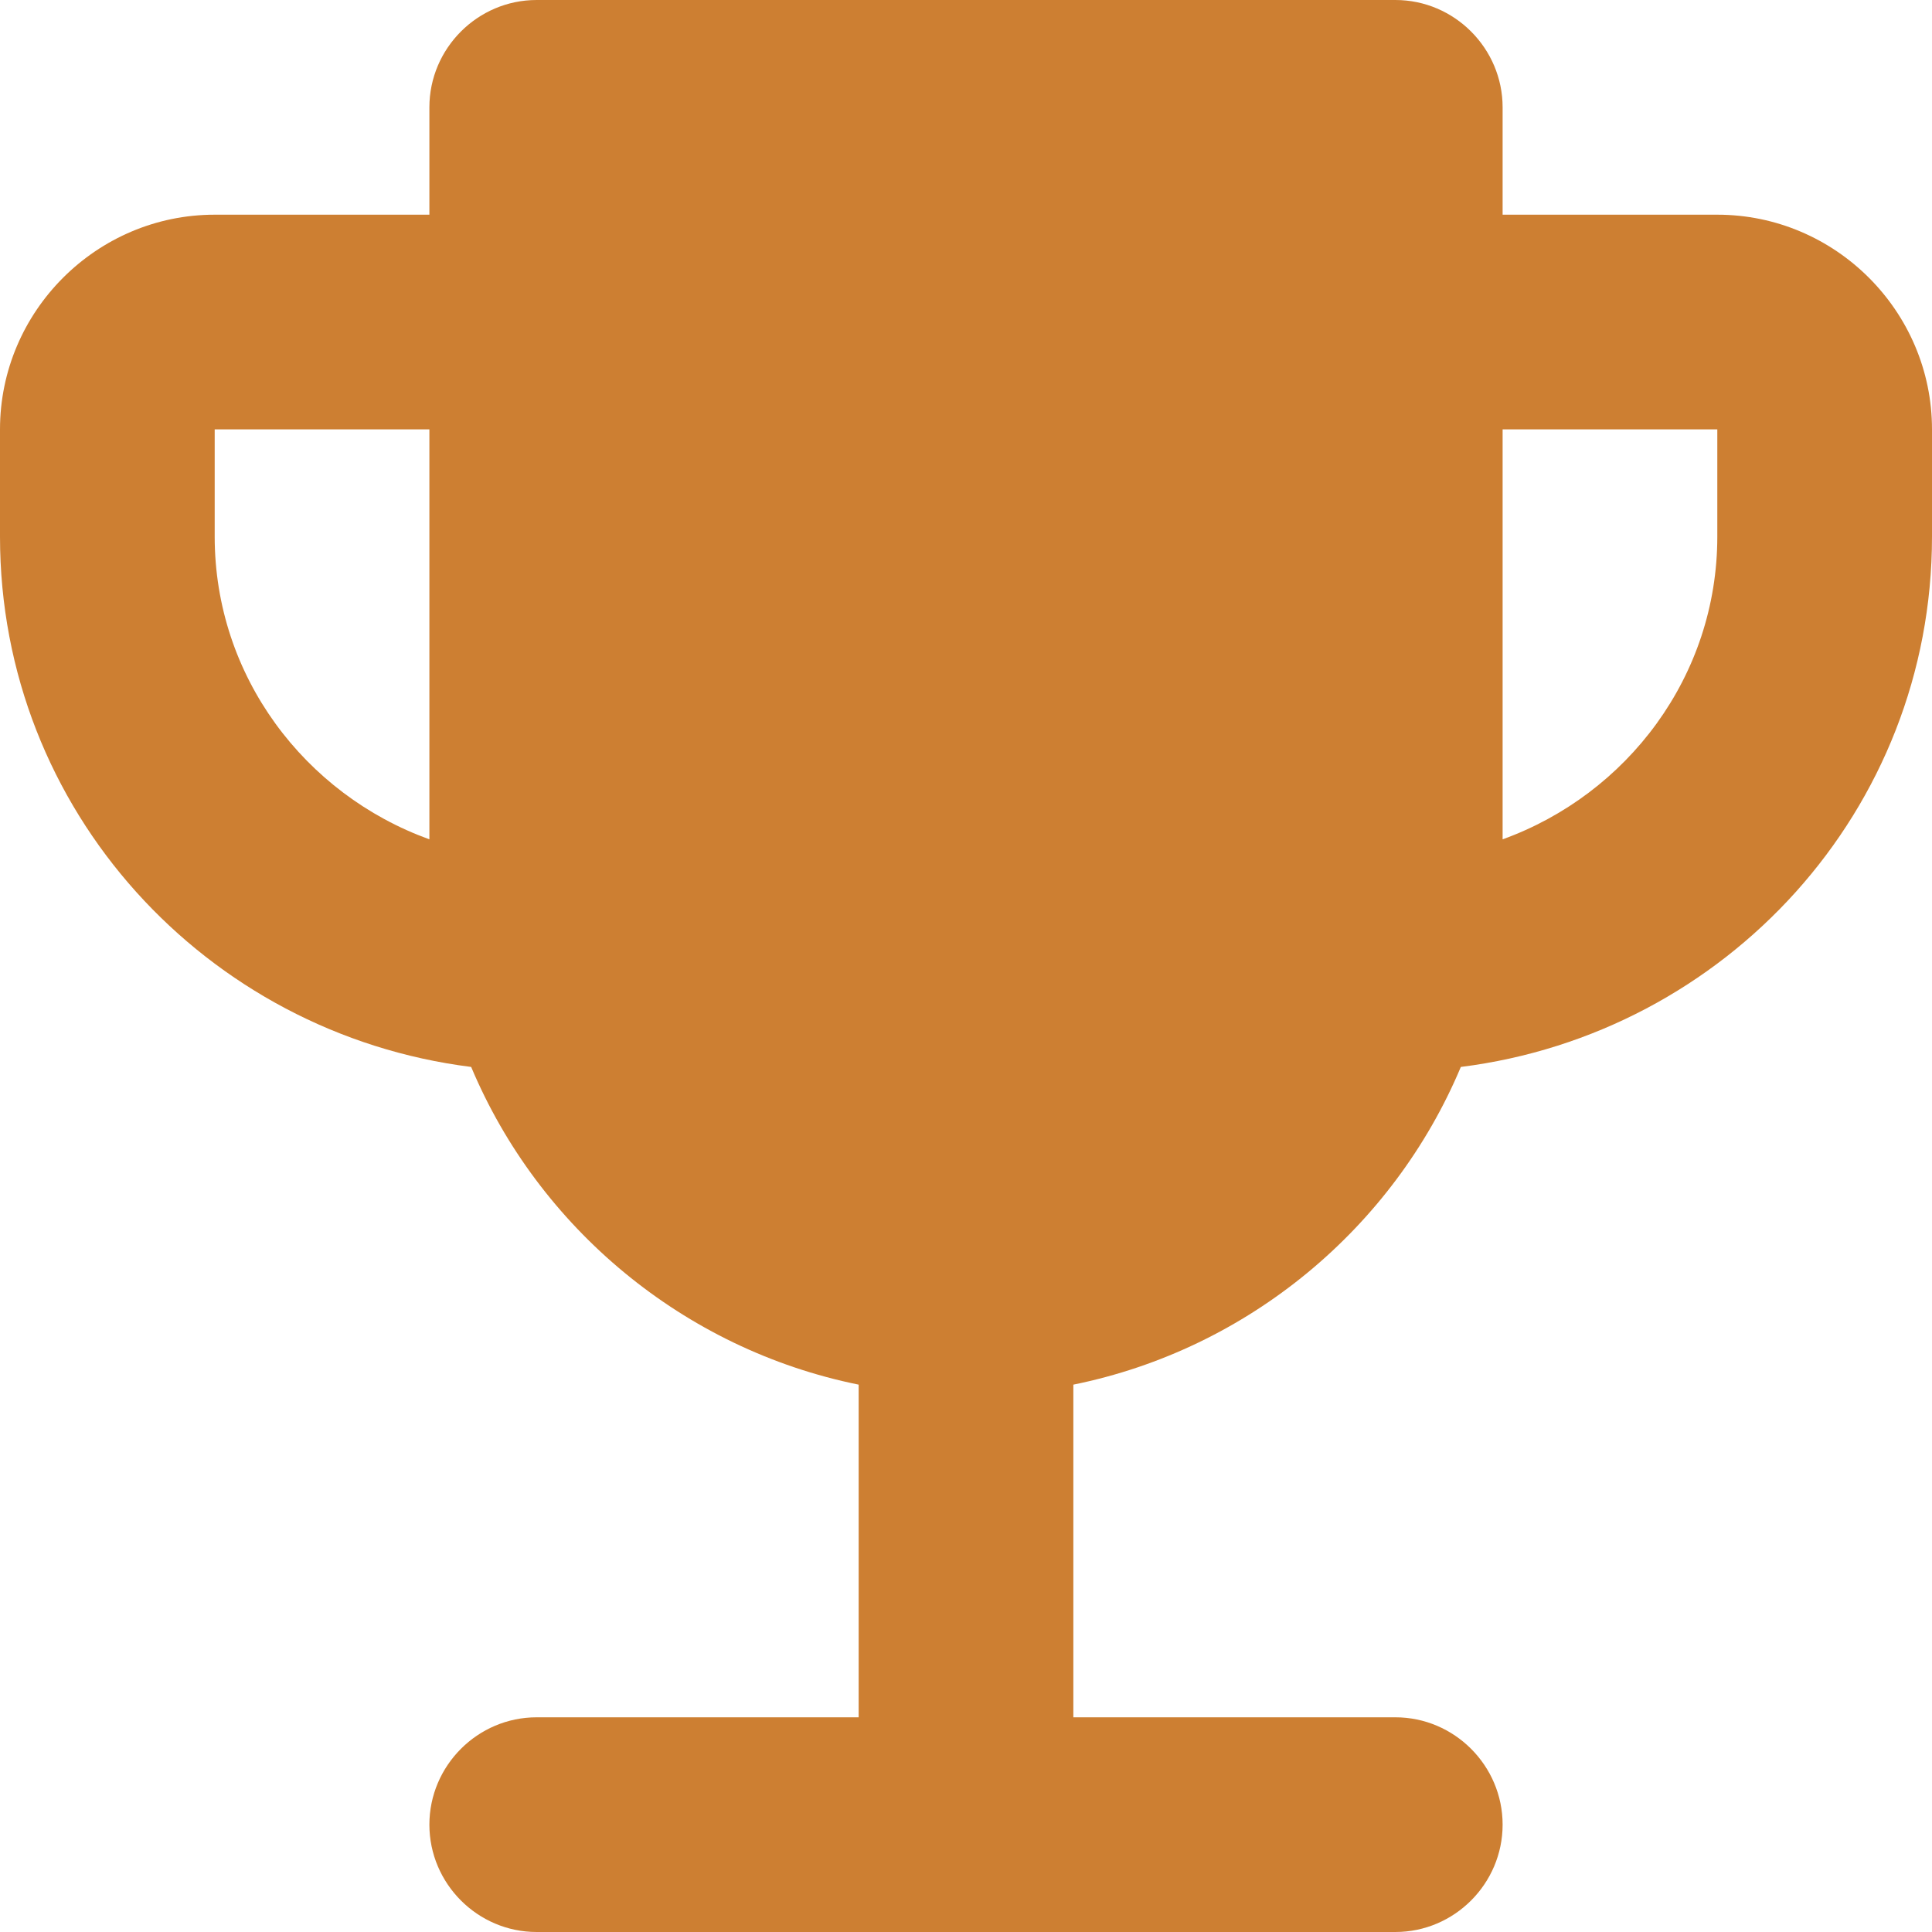 <svg width="16" height="16" viewBox="0 0 16 16" fill="none" xmlns="http://www.w3.org/2000/svg">
<path d="M14.222 1.778H12.444V0.889C12.444 0.4 12.044 0 11.556 0H4.444C3.956 0 3.556 0.4 3.556 0.889V1.778H1.778C0.8 1.778 0 2.578 0 3.556V4.444C0 6.711 1.707 8.56 3.902 8.836C4.462 10.169 5.662 11.173 7.111 11.467V14.222H4.444C3.956 14.222 3.556 14.622 3.556 15.111C3.556 15.6 3.956 16 4.444 16H11.556C12.044 16 12.444 15.6 12.444 15.111C12.444 14.622 12.044 14.222 11.556 14.222H8.889V11.467C10.338 11.173 11.538 10.169 12.098 8.836C14.293 8.56 16 6.711 16 4.444V3.556C16 2.578 15.2 1.778 14.222 1.778ZM1.778 4.444V3.556H3.556V6.951C2.524 6.578 1.778 5.6 1.778 4.444ZM14.222 4.444C14.222 5.6 13.476 6.578 12.444 6.951V3.556H14.222V4.444Z" fill="#CD7F32"/>
</svg>
